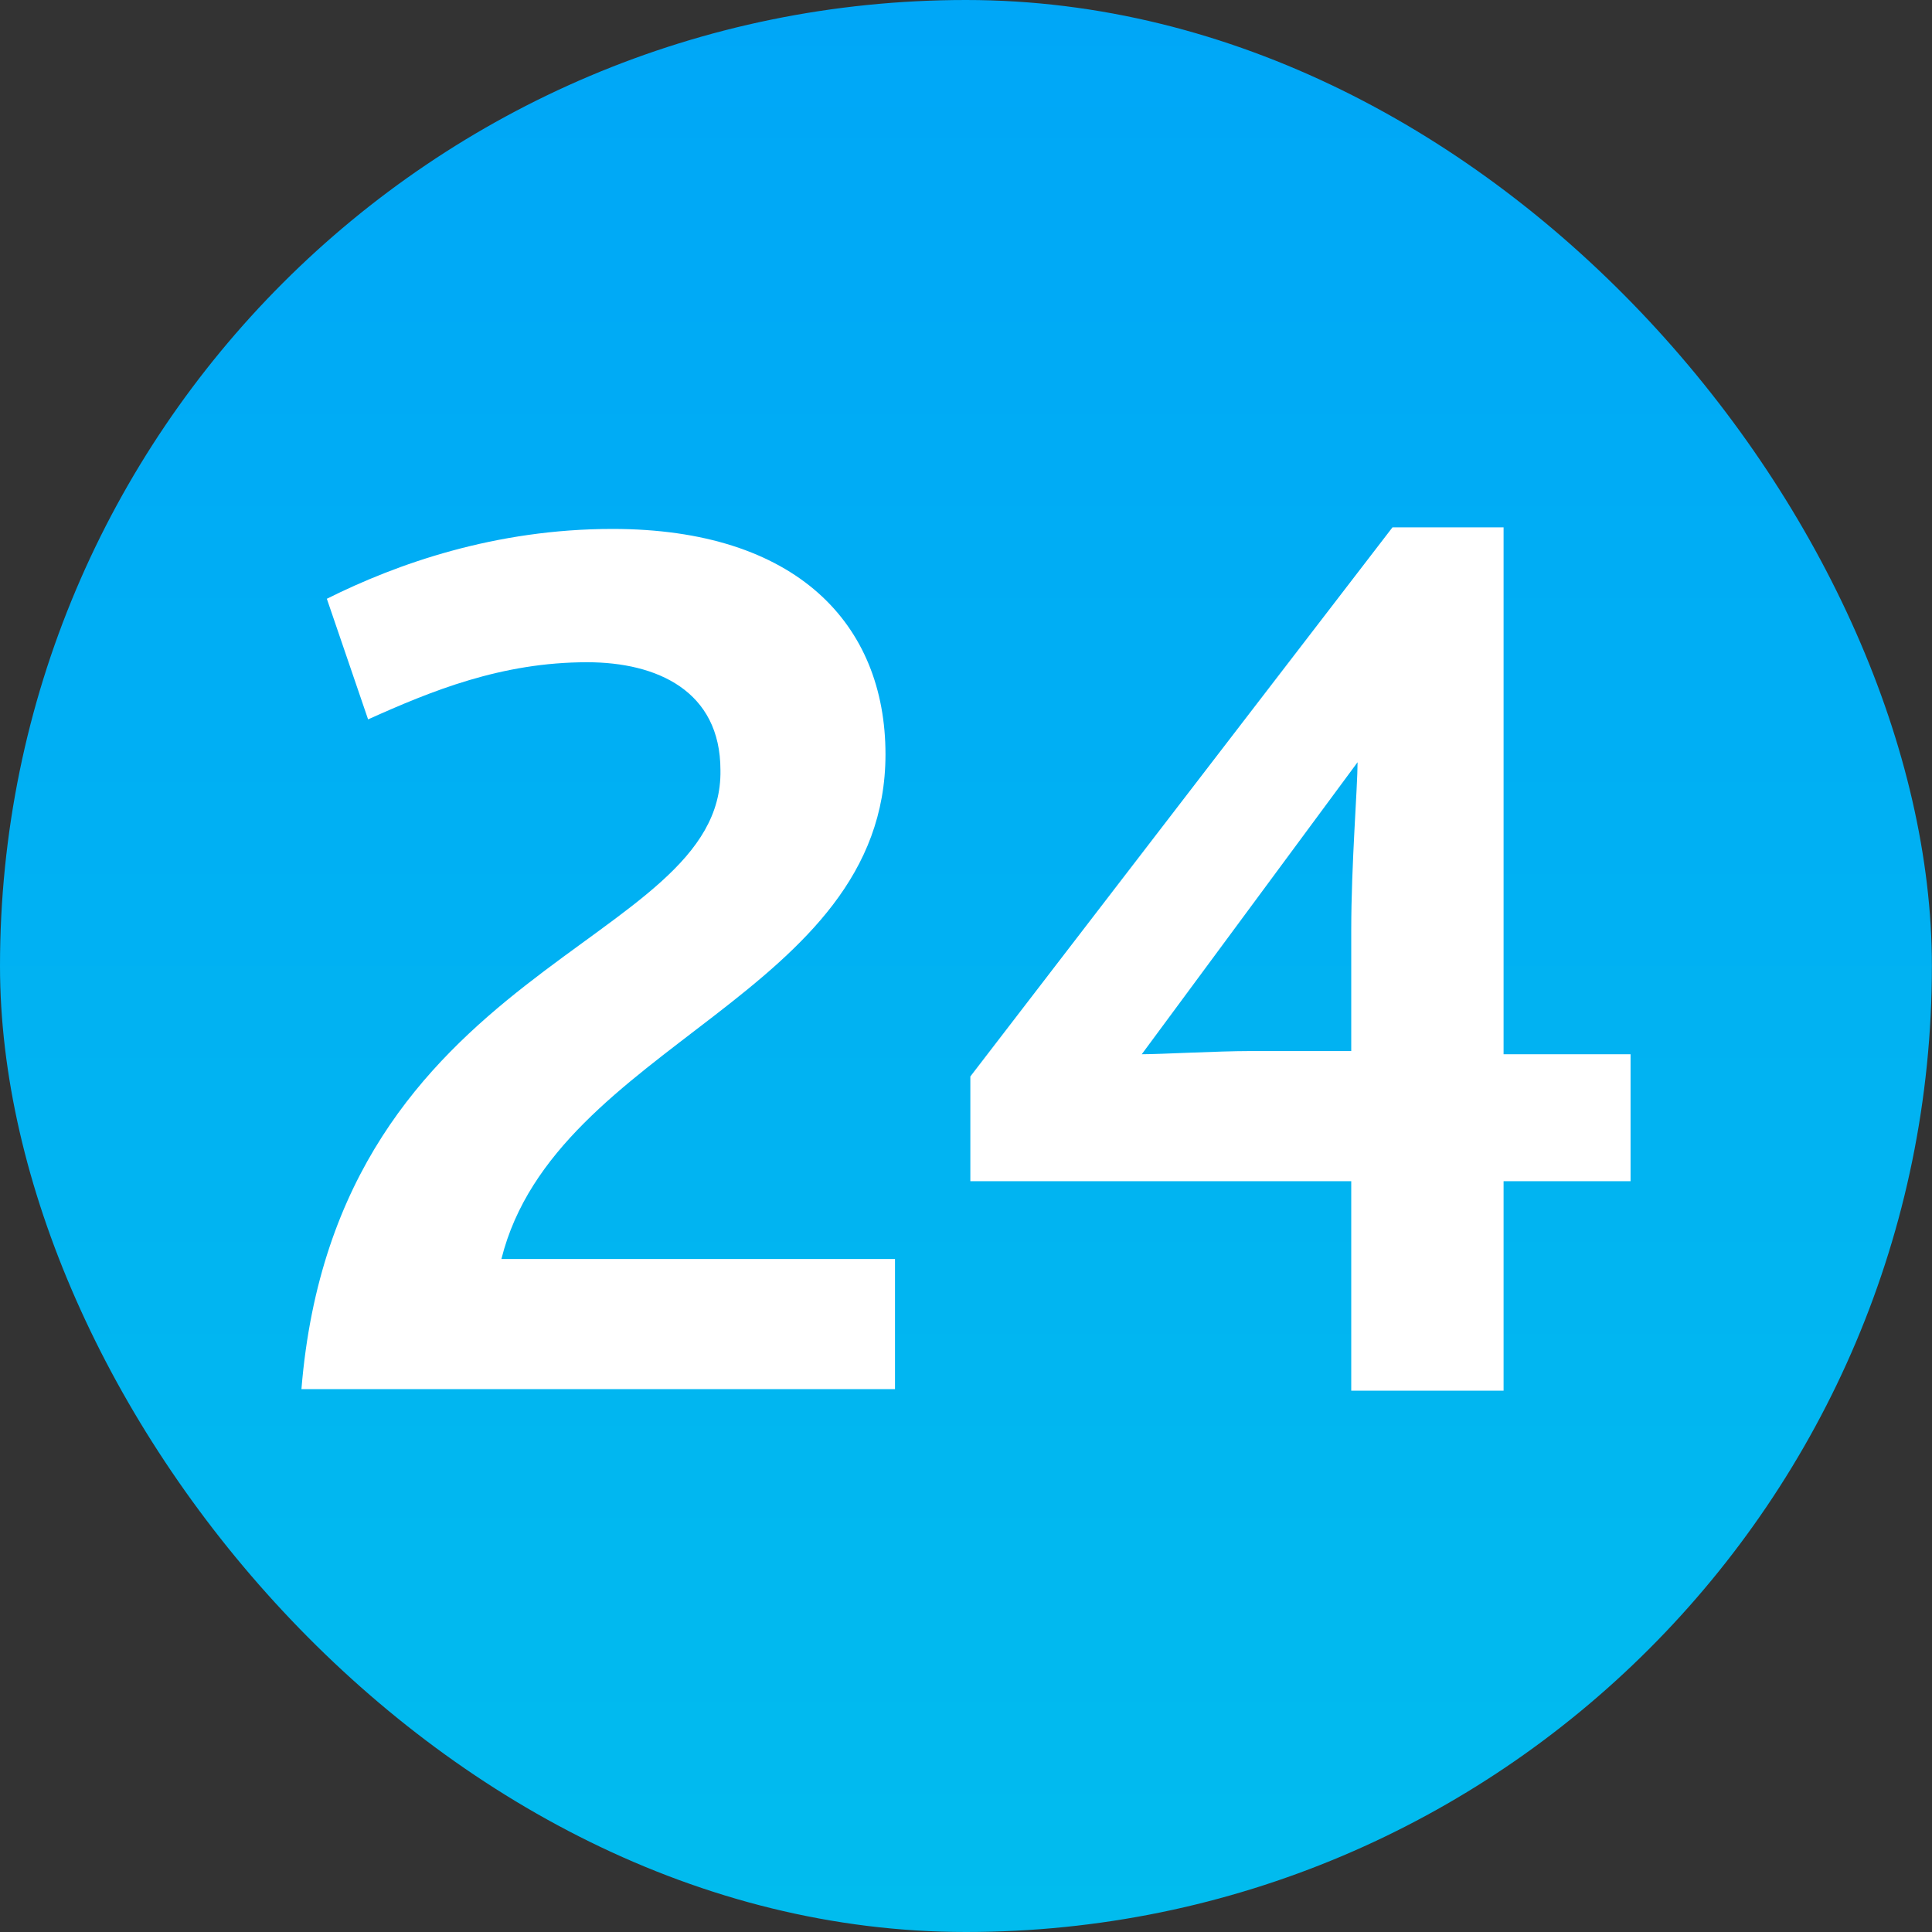 <svg width="40" height="40" viewBox="0 0 40 40" fill="none" xmlns="http://www.w3.org/2000/svg">
<rect x="0" y="0" width="40" height="40" fill="#333333" stroke="none"/>
<rect width="39.998" height="40" rx="19.999" fill="url(#paint0_linear_375_1219)"/>
<path d="M6.241 28.76H18.53V26.066H10.381C11.498 21.597 18.333 20.611 18.333 15.617C18.333 12.923 16.493 10.951 12.681 10.951C10.25 10.951 8.213 11.674 6.767 12.397L7.621 14.894C8.936 14.303 10.381 13.711 12.156 13.711C13.601 13.711 14.916 14.303 14.916 15.945C14.981 19.626 6.964 19.889 6.241 28.76Z" fill="white"/>
<path d="M31.13 21.827V10.918H28.83L20.09 22.287V24.455H27.976V28.793H31.13V24.455H33.759V21.827H31.13ZM27.976 19.264V21.761H25.873C25.216 21.761 24.033 21.827 23.639 21.827L28.107 15.781C28.107 16.307 27.976 17.884 27.976 19.264Z" fill="white"/>
<defs>
<linearGradient id="paint0_linear_375_1219" x1="19.999" y1="0" x2="19.999" y2="40" gradientUnits="userSpaceOnUse">
<stop stop-color="#00A7F7"/>
<stop offset="1" stop-color="#01BCEE"/>
</linearGradient>
</defs>
</svg>
